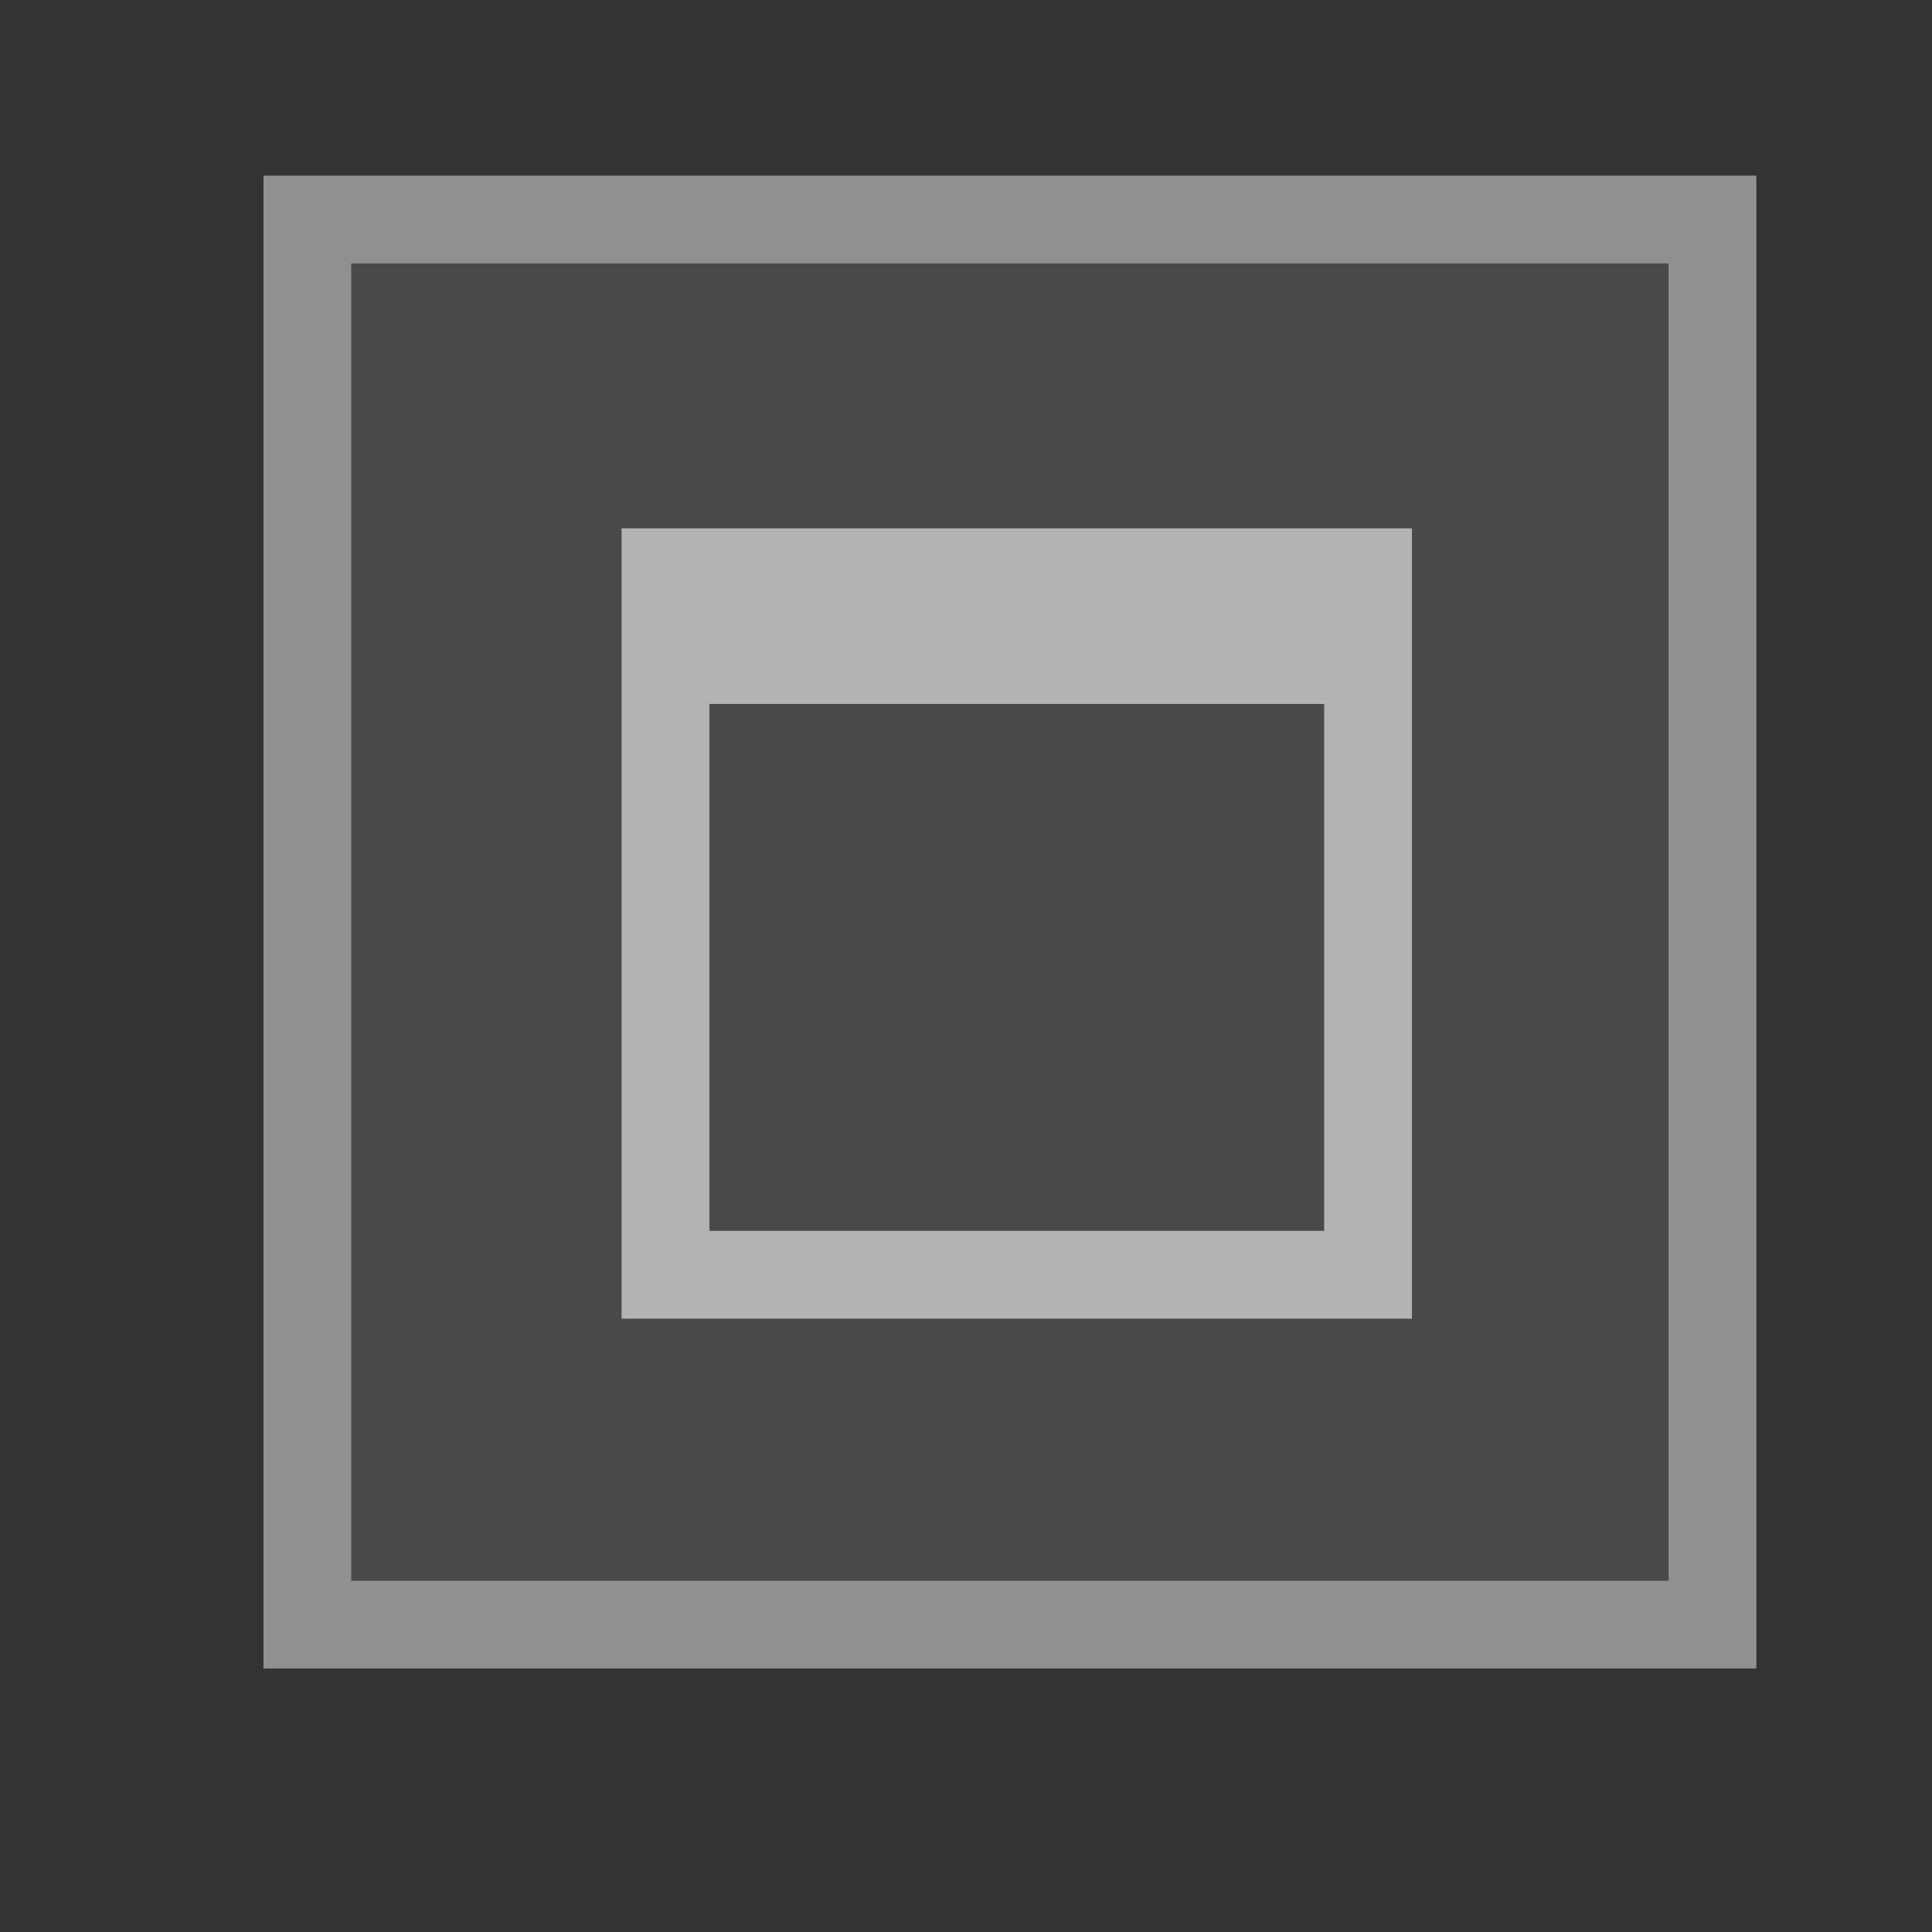 <?xml version="1.0" encoding="UTF-8" standalone="no"?>
<svg
   id="svg4306"
   width="22"
   height="22"
   version="1.1"
   style="enable-background:new"
   sodipodi:docname="maximize.svg"
   inkscape:version="1.3.2 (091e20ef0f, 2023-11-25)"
   xmlns:inkscape="http://www.inkscape.org/namespaces/inkscape"
   xmlns:sodipodi="http://sodipodi.sourceforge.net/DTD/sodipodi-0.dtd"
   xmlns="http://www.w3.org/2000/svg"
   xmlns:svg="http://www.w3.org/2000/svg"
   xmlns:rdf="http://www.w3.org/1999/02/22-rdf-syntax-ns#"
   xmlns:cc="http://creativecommons.org/ns#"
   xmlns:dc="http://purl.org/dc/elements/1.1/">
  <rect width="100%" height="100%" fill="#333333" stroke="none"/>
  <defs
     id="defs26" />
  <sodipodi:namedview
     inkscape:document-rotation="0"
     pagecolor="#6a6a6a"
     bordercolor="#000000"
     borderopacity="1"
     objecttolerance="10"
     gridtolerance="10"
     guidetolerance="10"
     inkscape:pageopacity="0"
     inkscape:pageshadow="2"
     inkscape:window-width="1920"
     inkscape:window-height="1021"
     id="namedview24"
     showgrid="false"
     inkscape:zoom="15.454545"
     inkscape:cx="-12.294118"
     inkscape:cy="18.214706"
     inkscape:window-x="0"
     inkscape:window-y="0"
     inkscape:window-maximized="1"
     inkscape:current-layer="svg4306"
     inkscape:snap-bbox="true"
     inkscape:bbox-nodes="true"
     inkscape:lockguides="true"
     inkscape:pagecheckerboard="0"
     inkscape:showpageshadow="2"
     inkscape:deskcolor="#cccccc">
    <inkscape:grid
       type="xygrid"
       id="grid853"
       originx="-44"
       originy="0"
       spacingy="1"
       spacingx="1"
       units="px"
       visible="false" />
  </sodipodi:namedview>
  <style
     type="text/css"
     id="current-color-scheme" />
  <g
     id="active-center"
     transform="translate(-42.875,-2.125)">
    <path
       id="rect4995-7"
       style="fill:#ffffff;fill-opacity:0.667;enable-background:new"
       d="M -41.125 2.125 L -41.125 3.125 L -41.125 18.125 L -41.125 19.125 L -24.125 19.125 L -24.125 18.125 L -24.125 3.125 L -24.125 2.125 L -41.125 2.125 z M -40.125 3.125 L -25.125 3.125 L -25.125 18.125 L -40.125 18.125 L -40.125 3.125 z "
       transform="translate(44)" />
    <path
       id="rect24289"
       style="fill:#ffffff;fill-opacity:0.667;stroke-width:0.707"
       d="M 6.875 6.197 L 6.875 15.197 L 7.875 15.197 L 14.875 15.197 L 15.875 15.197 L 15.875 6.197 L 14.875 6.197 L 7.875 6.197 L 6.875 6.197 z M 7.875 8.197 L 14.875 8.197 L 14.875 14.197 L 7.875 14.197 L 7.875 8.197 z " />
  </g>
  <g
     id="inactive-center"
     transform="translate(-44,22)">
    <path
       id="rect4995-7-4"
       style="fill:#ffffff;fill-opacity:0.4;enable-background:new"
       d="M 2.191 2.809 L 2.191 3.809 L 2.191 18.809 L 2.191 19.809 L 19.191 19.809 L 19.191 18.809 L 19.191 3.809 L 19.191 2.809 L 2.191 2.809 z M 3.191 3.809 L 18.191 3.809 L 18.191 18.809 L 3.191 18.809 L 3.191 3.809 z " />
    <path
       id="rect24289-0"
       style="fill:#ffffff;fill-opacity:0.4;stroke-width:0.707;enable-background:new"
       d="M 6.191 6.881 L 6.191 15.881 L 7.191 15.881 L 14.191 15.881 L 15.191 15.881 L 15.191 6.881 L 14.191 6.881 L 7.191 6.881 L 6.191 6.881 z M 7.191 8.881 L 14.191 8.881 L 14.191 14.881 L 7.191 14.881 L 7.191 8.881 z " />
  </g>
  <g
     id="hover-center"
     transform="translate(0,22)">
    <rect
       style="enable-background:new;fill:#ffffff;fill-opacity:0.18"
       id="rect20508"
       width="15"
       height="15"
       x="-19.079"
       y="-21.015" />
    <path
       id="rect4995-7-3"
       style="fill:#ffffff;fill-opacity:0.8;enable-background:new"
       d="M -20.078 -22.016 L -20.078 -21.016 L -20.078 -6.016 L -20.078 -5.016 L -3.078 -5.016 L -3.078 -6.016 L -3.078 -21.016 L -3.078 -22.016 L -20.078 -22.016 z M -19.078 -21.016 L -4.078 -21.016 L -4.078 -6.016 L -19.078 -6.016 L -19.078 -21.016 z " />
    <path
       id="rect24289-2"
       style="fill:#ffffff;fill-opacity:0.8;stroke-width:0.707;enable-background:new"
       d="M -16 -18 L -16 -9 L -15 -9 L -8 -9 L -7 -9 L -7 -18 L -8 -18 L -15 -18 L -16 -18 z M -15 -16 L -8 -16 L -8 -10 L -15 -10 L -15 -16 z " />
  </g>
  <g
     id="pressed-center"
     transform="translate(0,22)">
    <rect
       style="display:inline;fill:#b0b0b0;fill-opacity:0.18;enable-background:new"
       id="rect20508-7"
       width="15"
       height="15"
       x="4"
       y="-19" />
    <path
       id="rect4995-7-3-3"
       style="fill:#cccccc;fill-opacity:0.61;enable-background:new"
       d="M 3 -20 L 3 -19 L 3 -4 L 3 -3 L 20 -3 L 20 -4 L 20 -19 L 20 -20 L 3 -20 z M 4 -19 L 19 -19 L 19 -4 L 4 -4 L 4 -19 z " />
    <path
       id="rect24289-2-9"
       style="fill:#ffffff;fill-opacity:0.58;stroke-width:0.707;enable-background:new"
       d="M 7.078 -15.984 L 7.078 -6.984 L 8.078 -6.984 L 15.078 -6.984 L 16.078 -6.984 L 16.078 -15.984 L 15.078 -15.984 L 8.078 -15.984 L 7.078 -15.984 z M 8.078 -13.984 L 15.078 -13.984 L 15.078 -7.984 L 8.078 -7.984 L 8.078 -13.984 z " />
  </g>
  <g
     id="pressed-inactive-center"
     transform="translate(0,22)">
    <rect
       style="enable-background:new;fill:#b0b0b0;fill-opacity:0.18"
       id="rect20508-7-5"
       width="15"
       height="15"
       x="4.03"
       y="26.083"
       transform="translate(0,-22)" />
    <path
       id="rect4995-7-3-3-2"
       style="enable-background:new;fill:#cccccc;fill-opacity:0.61"
       inkscape:label="rect4995-7-3-3-2"
       d="M 3.029 25.084 L 3.029 26.084 L 3.029 41.084 L 3.029 42.084 L 20.029 42.084 L 20.029 41.084 L 20.029 26.084 L 20.029 25.084 L 3.029 25.084 z M 4.029 26.084 L 19.029 26.084 L 19.029 41.084 L 4.029 41.084 L 4.029 26.084 z "
       transform="translate(0,-22)" />
    <path
       id="rect24289-2-9-4"
       style="enable-background:new;fill:#ffffff;fill-opacity:0.58;stroke-width:0.707"
       d="M 7.109 29.098 L 7.109 38.098 L 8.109 38.098 L 15.109 38.098 L 16.109 38.098 L 16.109 29.098 L 15.109 29.098 L 8.109 29.098 L 7.109 29.098 z M 8.109 31.098 L 15.109 31.098 L 15.109 37.098 L 8.109 37.098 L 8.109 31.098 z "
       transform="translate(0,-22)" />
  </g>
  <g
     id="hover-inactive-center"
     transform="translate(-22,22)">
    <rect
       style="fill:#ffffff;fill-opacity:0.15;enable-background:new"
       id="rect20508-0"
       width="15"
       height="15"
       x="2.787"
       y="3.672" />
    <path
       id="rect4995-7-3-6"
       style="fill:#ffffff;fill-opacity:0.667;enable-background:new"
       d="M 1.787 2.672 L 1.787 3.672 L 1.787 18.672 L 1.787 19.672 L 18.787 19.672 L 18.787 18.672 L 18.787 3.672 L 18.787 2.672 L 1.787 2.672 z M 2.787 3.672 L 17.787 3.672 L 17.787 18.672 L 2.787 18.672 L 2.787 3.672 z " />
    <path
       id="rect24289-2-6"
       style="fill:#ffffff;fill-opacity:0.8;stroke-width:0.707;enable-background:new"
       d="M 5.865 6.686 L 5.865 15.686 L 6.865 15.686 L 13.865 15.686 L 14.865 15.686 L 14.865 6.686 L 13.865 6.686 L 6.865 6.686 L 5.865 6.686 z M 6.865 8.686 L 13.865 8.686 L 13.865 14.686 L 6.865 14.686 L 6.865 8.686 z " />
  </g>
</svg>
